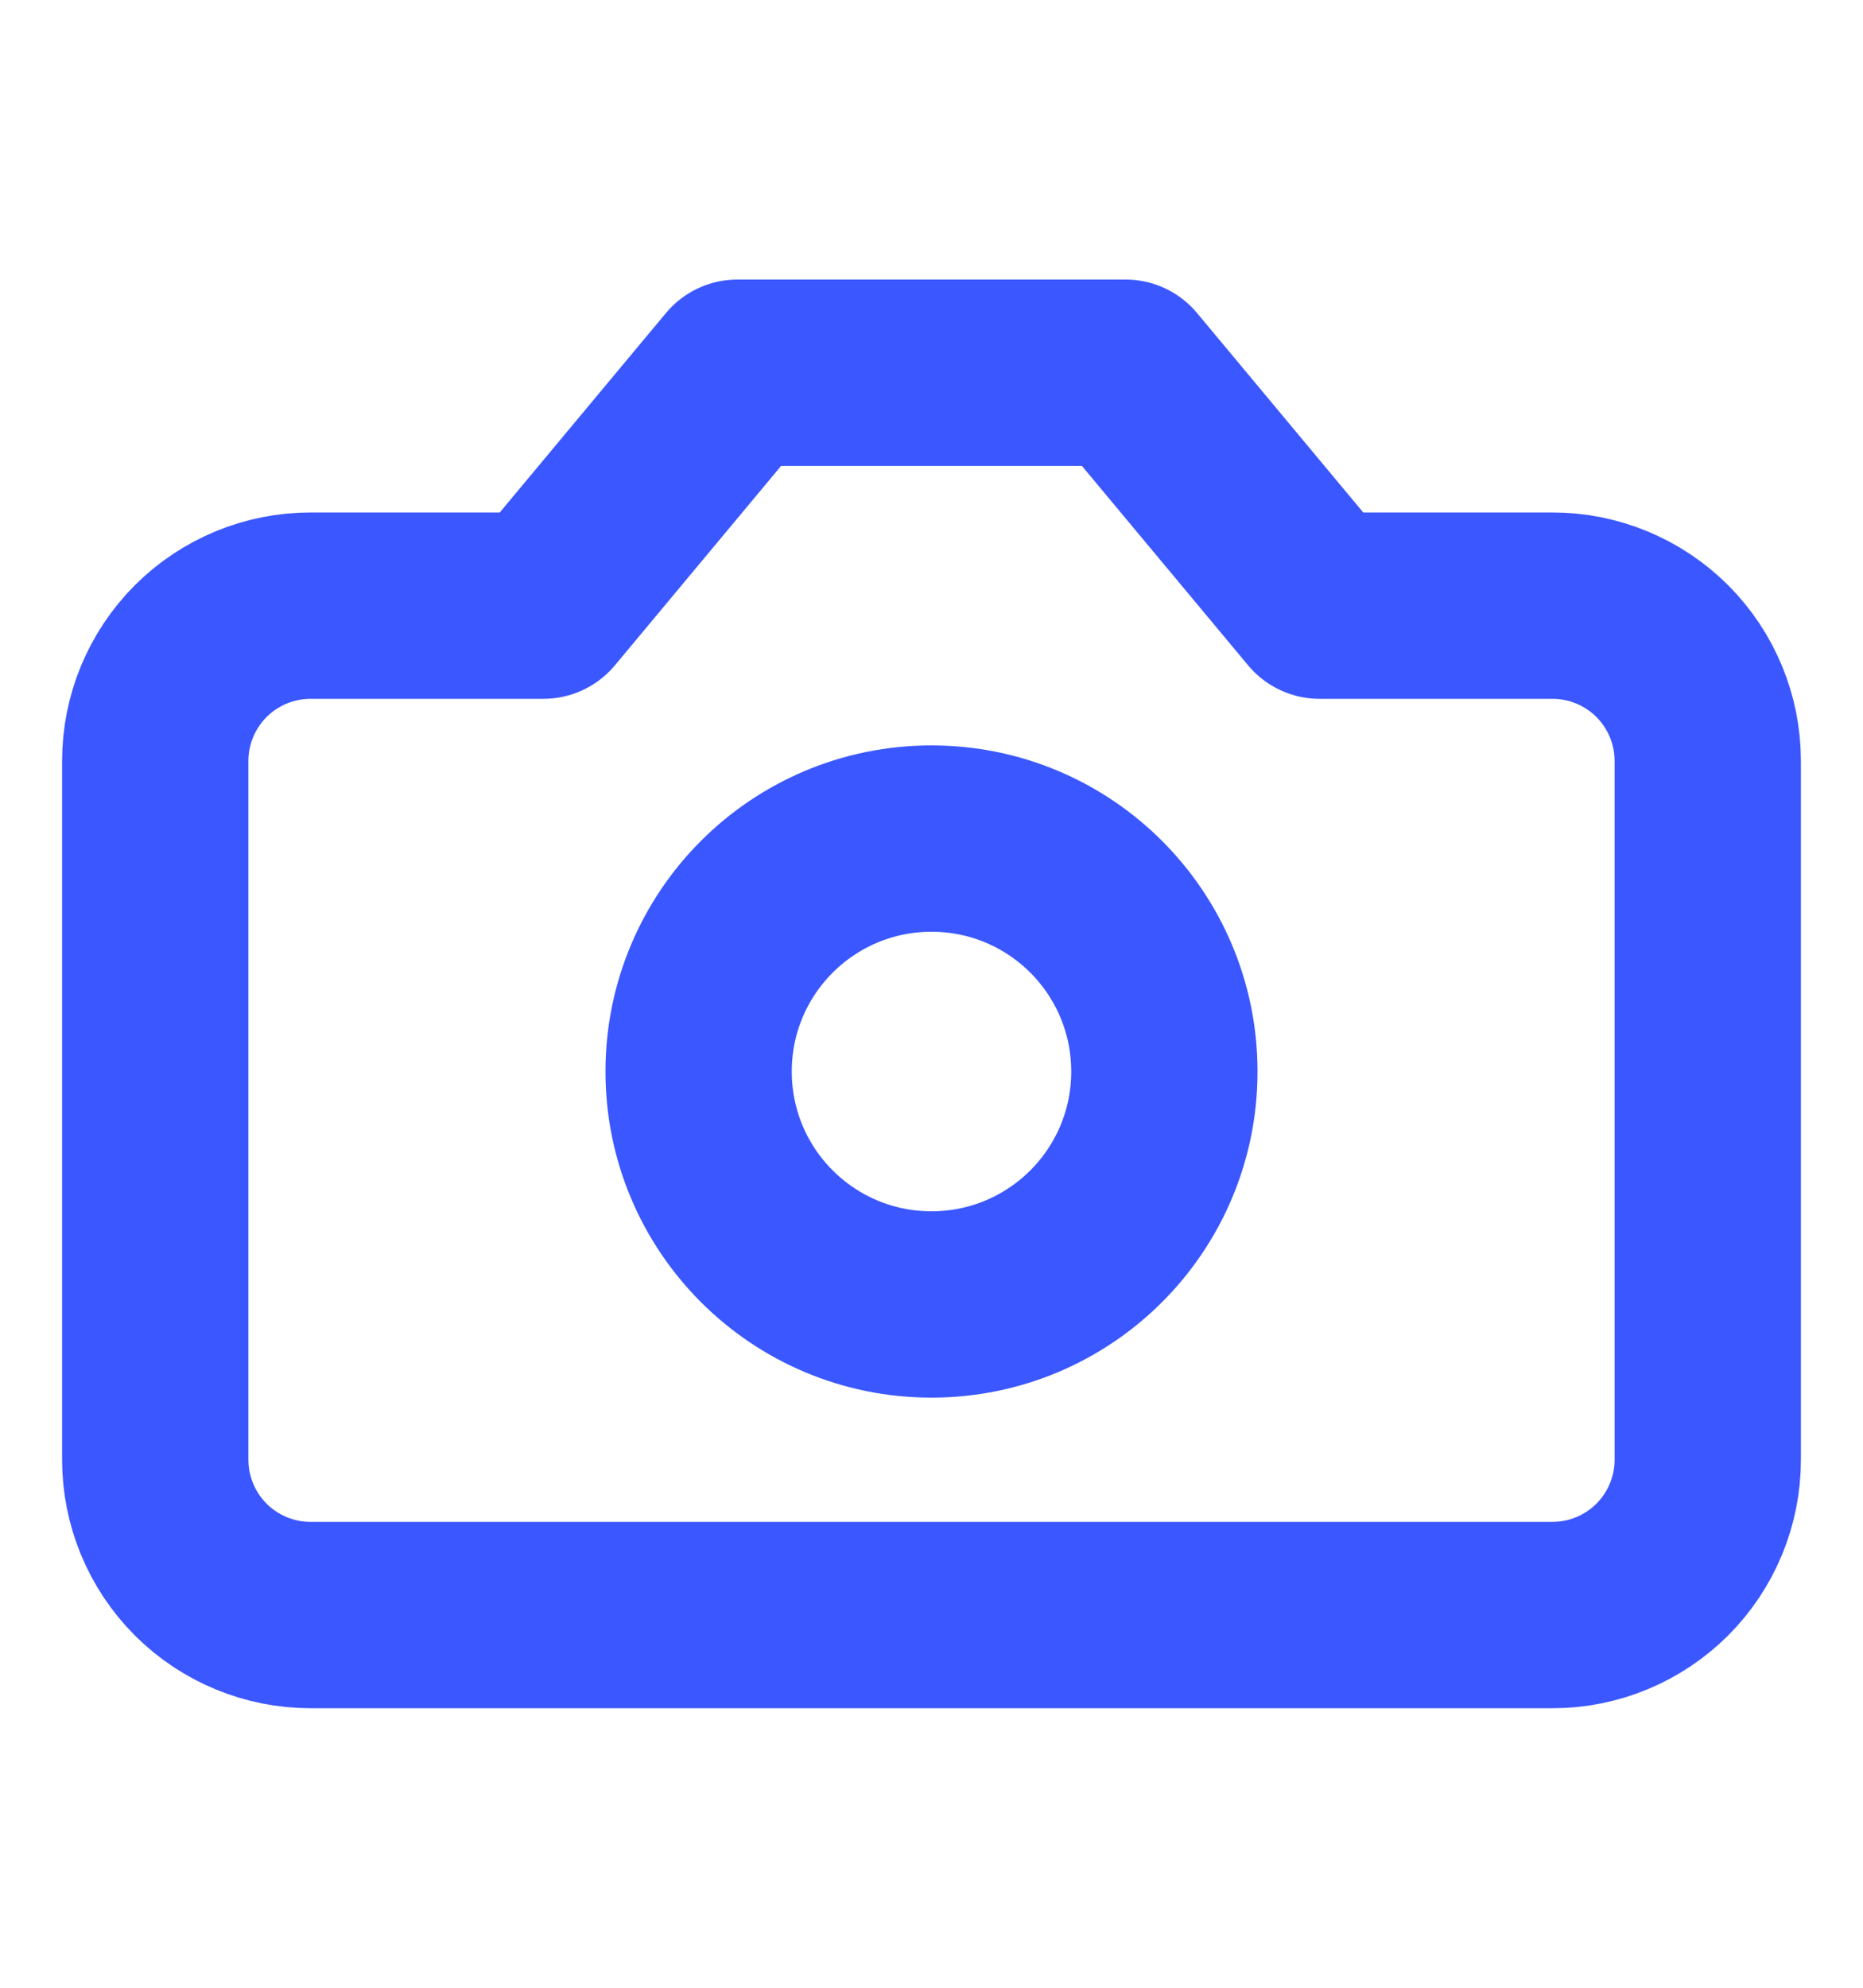 <svg width="15" height="16" viewBox="0 0 15 16" fill="none" xmlns="http://www.w3.org/2000/svg">
<path d="M9.062 3H5.938L4.375 4.875H2.5C2.168 4.875 1.851 5.007 1.616 5.241C1.382 5.476 1.25 5.793 1.25 6.125V11.75C1.25 12.082 1.382 12.399 1.616 12.634C1.851 12.868 2.168 13 2.5 13H12.5C12.832 13 13.149 12.868 13.384 12.634C13.618 12.399 13.75 12.082 13.75 11.75V6.125C13.75 5.793 13.618 5.476 13.384 5.241C13.149 5.007 12.832 4.875 12.5 4.875H10.625L9.062 3Z" stroke="#3B57FF" stroke-width="1.5" stroke-linecap="round" stroke-linejoin="round"/>
<path d="M7.5 10.5C8.536 10.5 9.375 9.661 9.375 8.625C9.375 7.589 8.536 6.75 7.5 6.75C6.464 6.75 5.625 7.589 5.625 8.625C5.625 9.661 6.464 10.5 7.5 10.5Z" stroke="#3B57FF" stroke-width="1.5" stroke-linecap="round" stroke-linejoin="round"/>
</svg>
